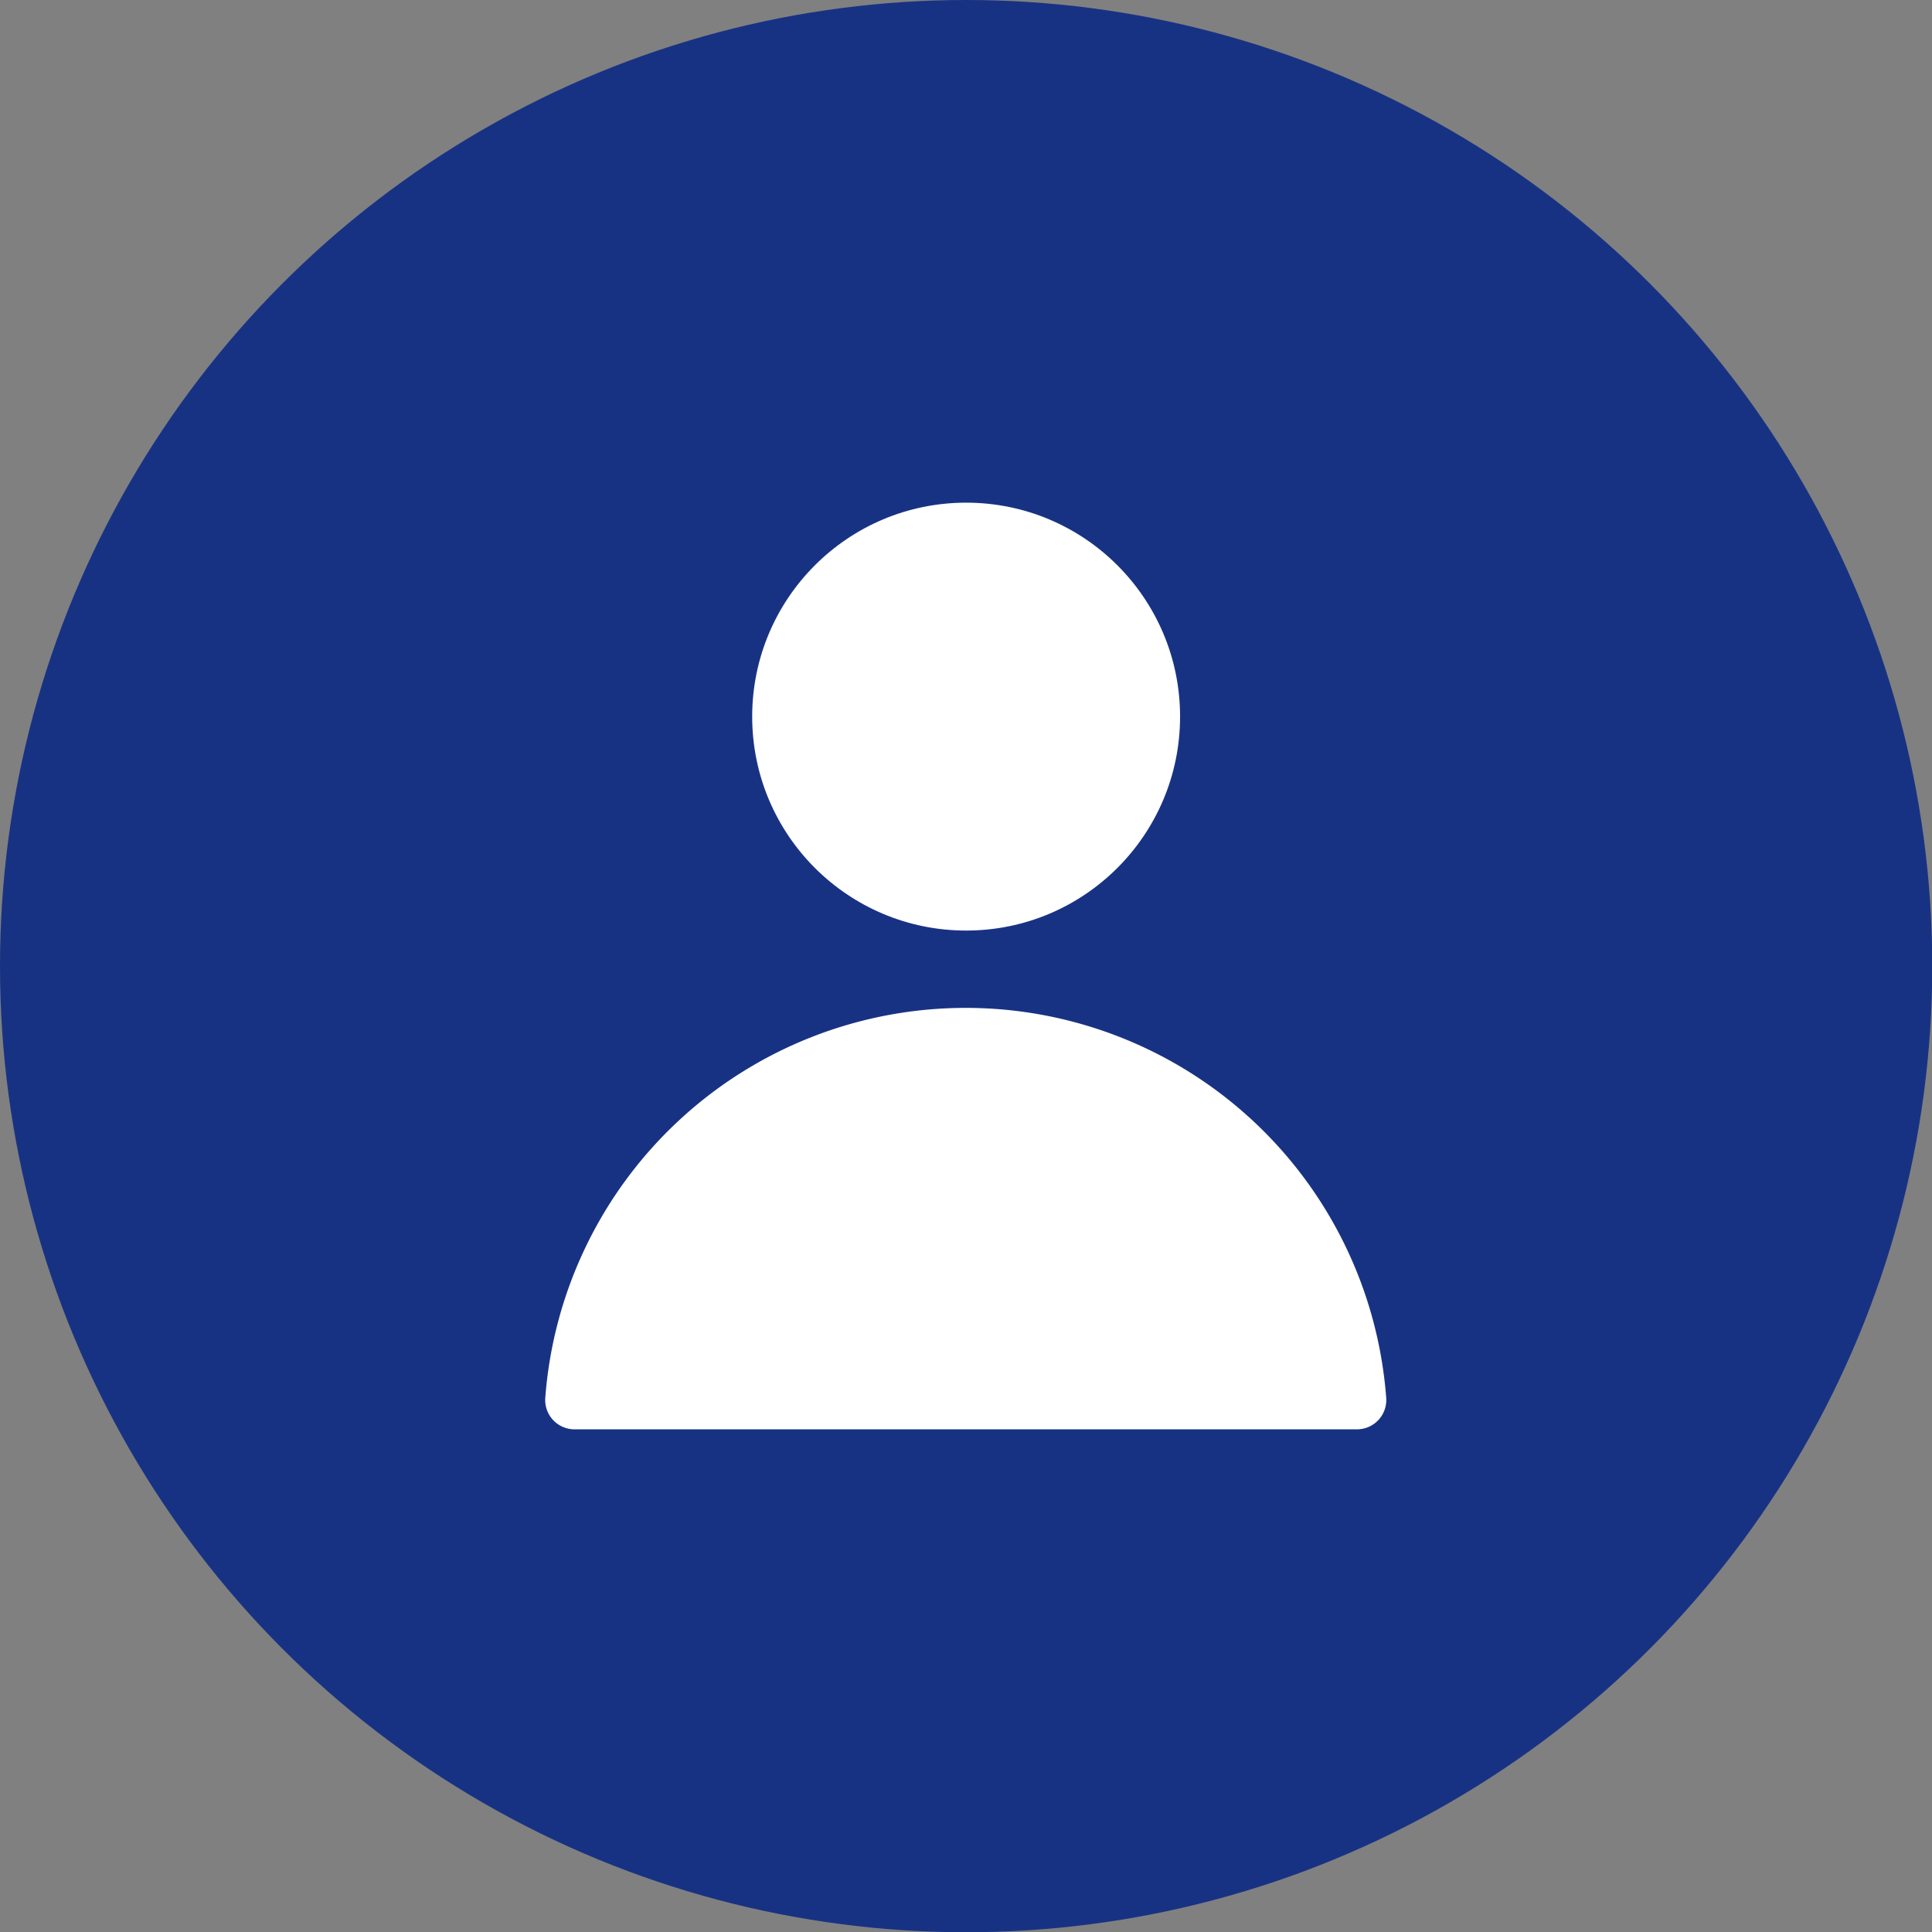 <svg xmlns="http://www.w3.org/2000/svg" viewBox="0 0 74.41 74.41"><rect x="0" y="0" width="74.41" height="74.41" fill="#808080" stroke="none"/><defs><style>.cls-1{fill:#183283;}.cls-2{fill:#fff;}</style></defs><title>Asset 1</title><g id="Layer_2" ><g id="OBJECTS"><circle class="cls-1" cx="37.21" cy="37.21" r="37.21"/><path class="cls-2" d="M22.14,55.05A1.13,1.13,0,0,1,21,53.85a16.24,16.24,0,0,1,32.39,0,1.13,1.13,0,0,1-1.13,1.2Z"/><circle class="cls-2" cx="37.21" cy="27.6" r="8.24"/></g></g></svg>